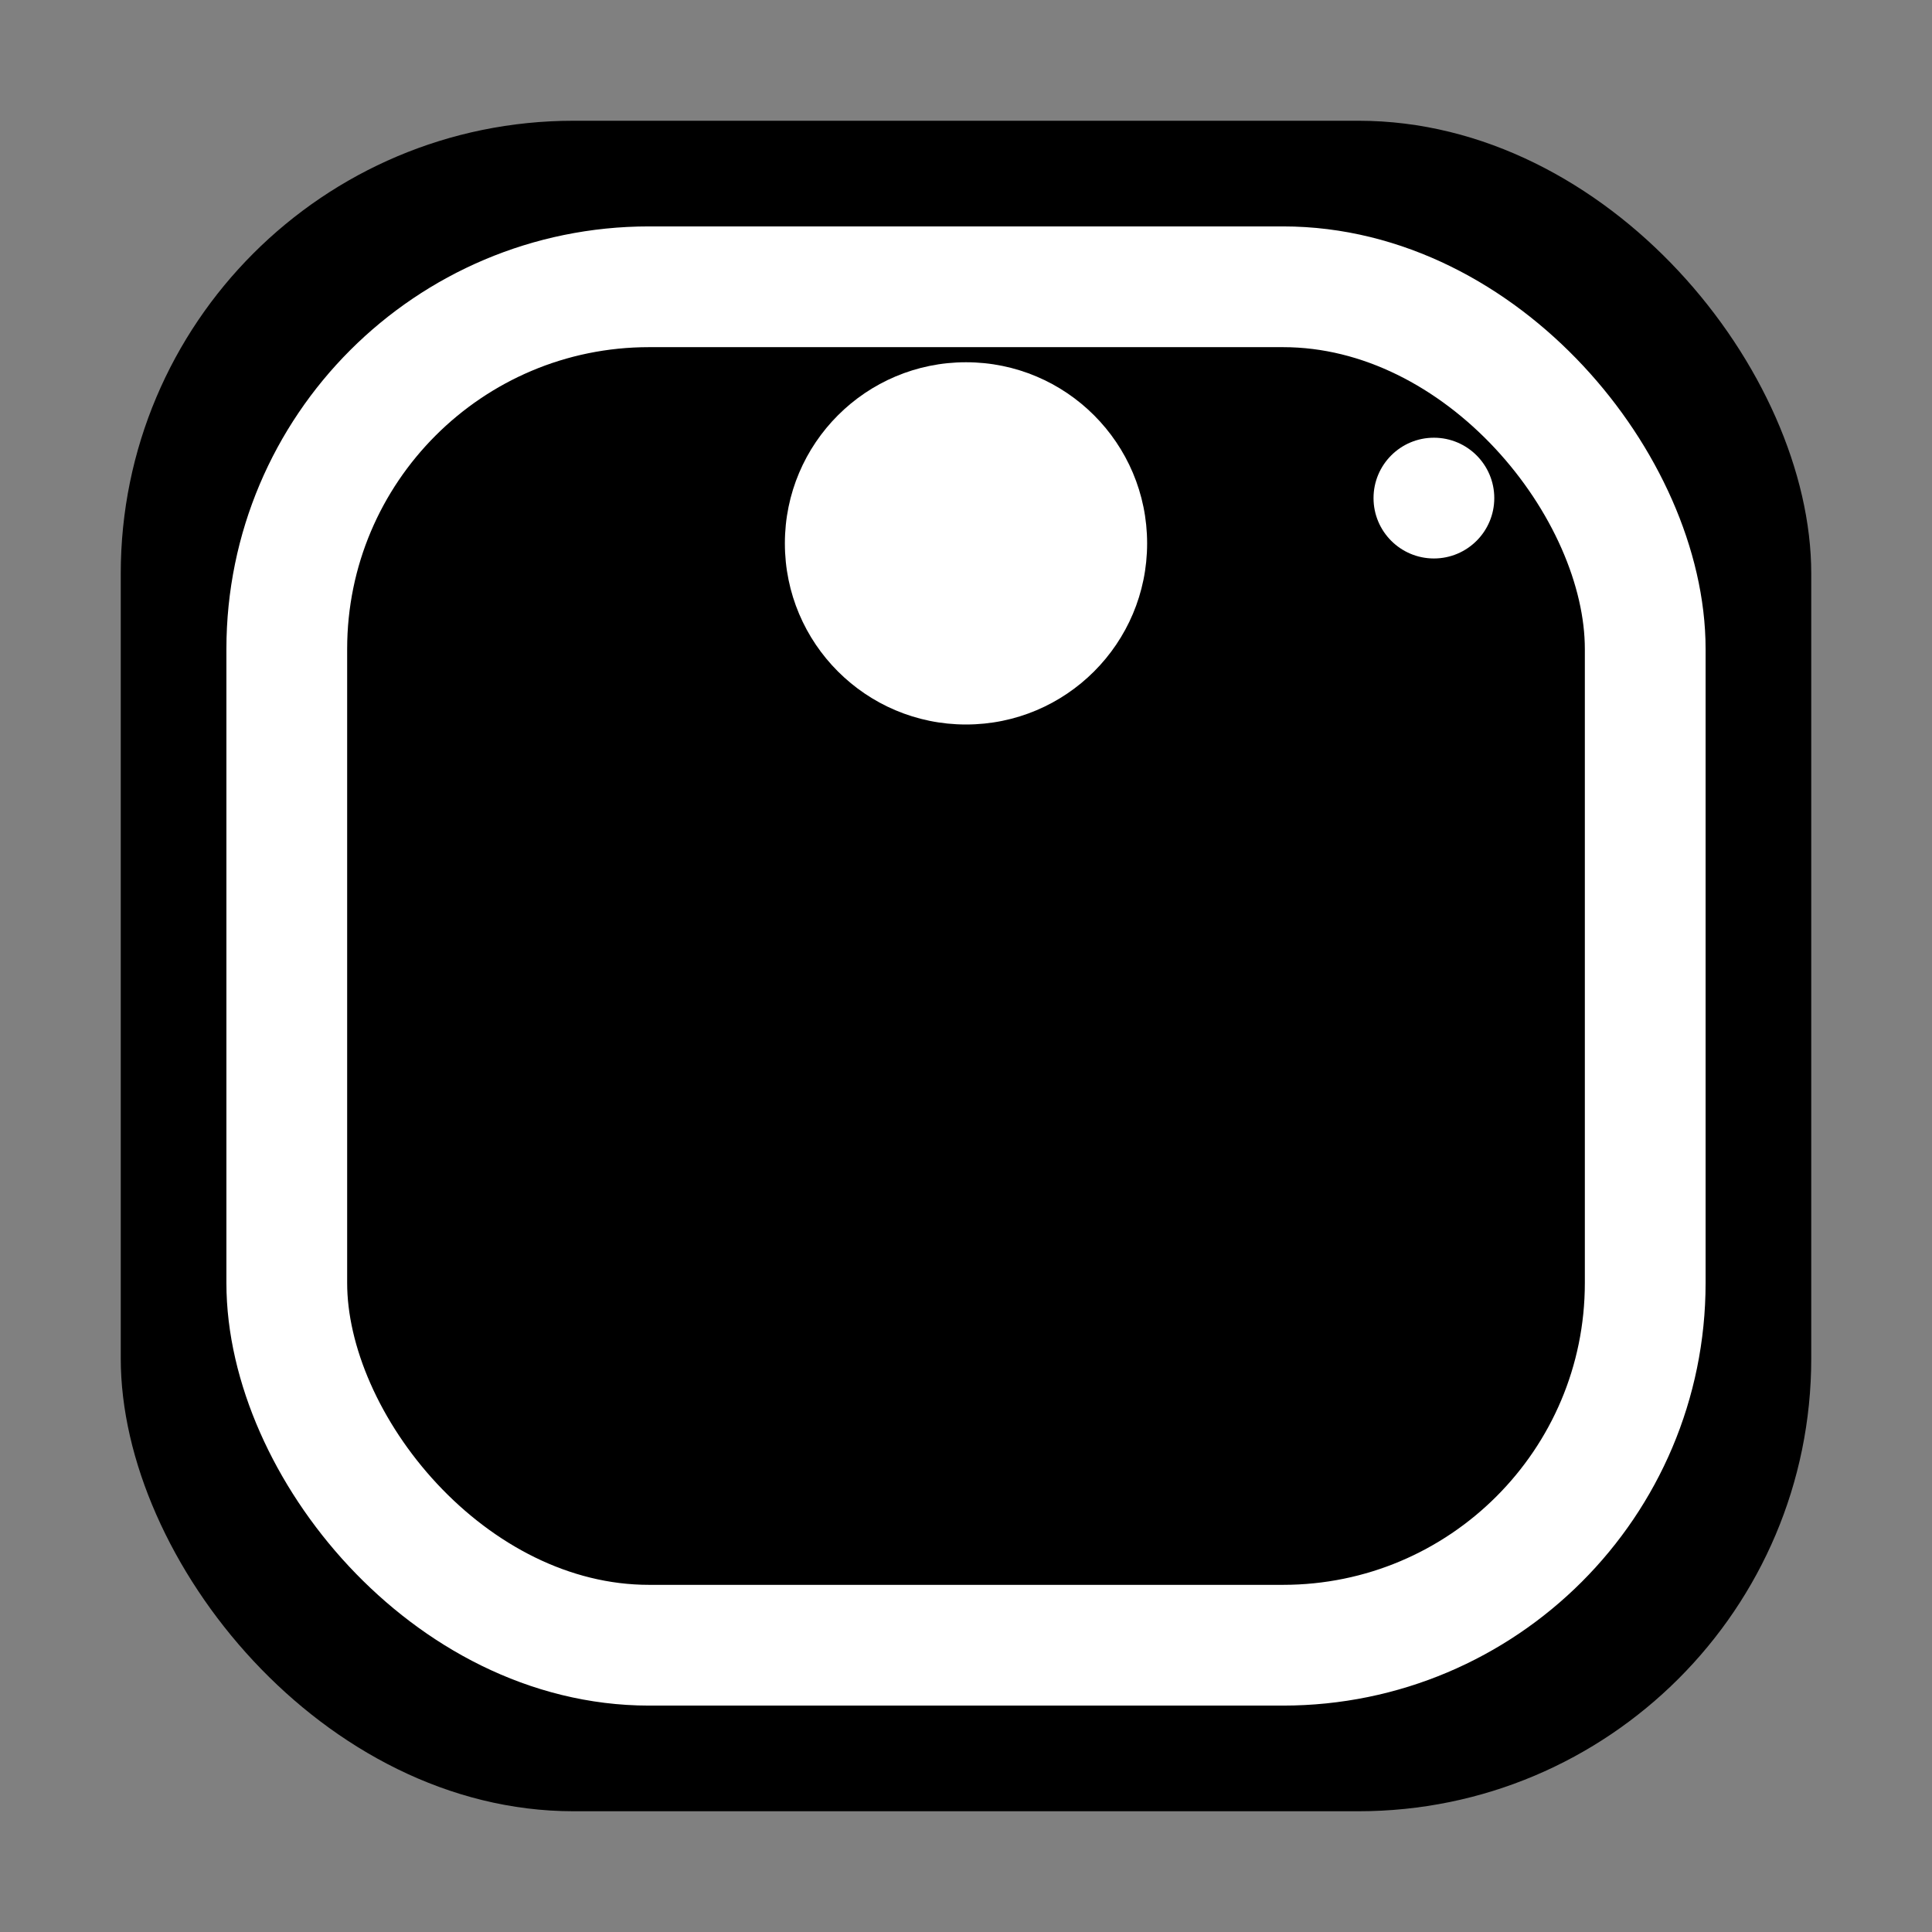 <svg viewBox="0 0 512 512" xmlns="http://www.w3.org/2000/svg">
    <rect x="0" y="0" width="512" height="512" fill="#808080" stroke="none"/>
    <rect x="32" y="32" width="448" height="448" rx="120" ry="120" fill="black"/>

    <rect x="76" y="76" width="360" height="360" rx="96" ry="96" fill="none" stroke="white" stroke-width="32"/>

    <circle cx="256" cy="144" r="48" fill="white"/>

    <circle cx="380" cy="132" r="16" fill="white"/>
</svg>
